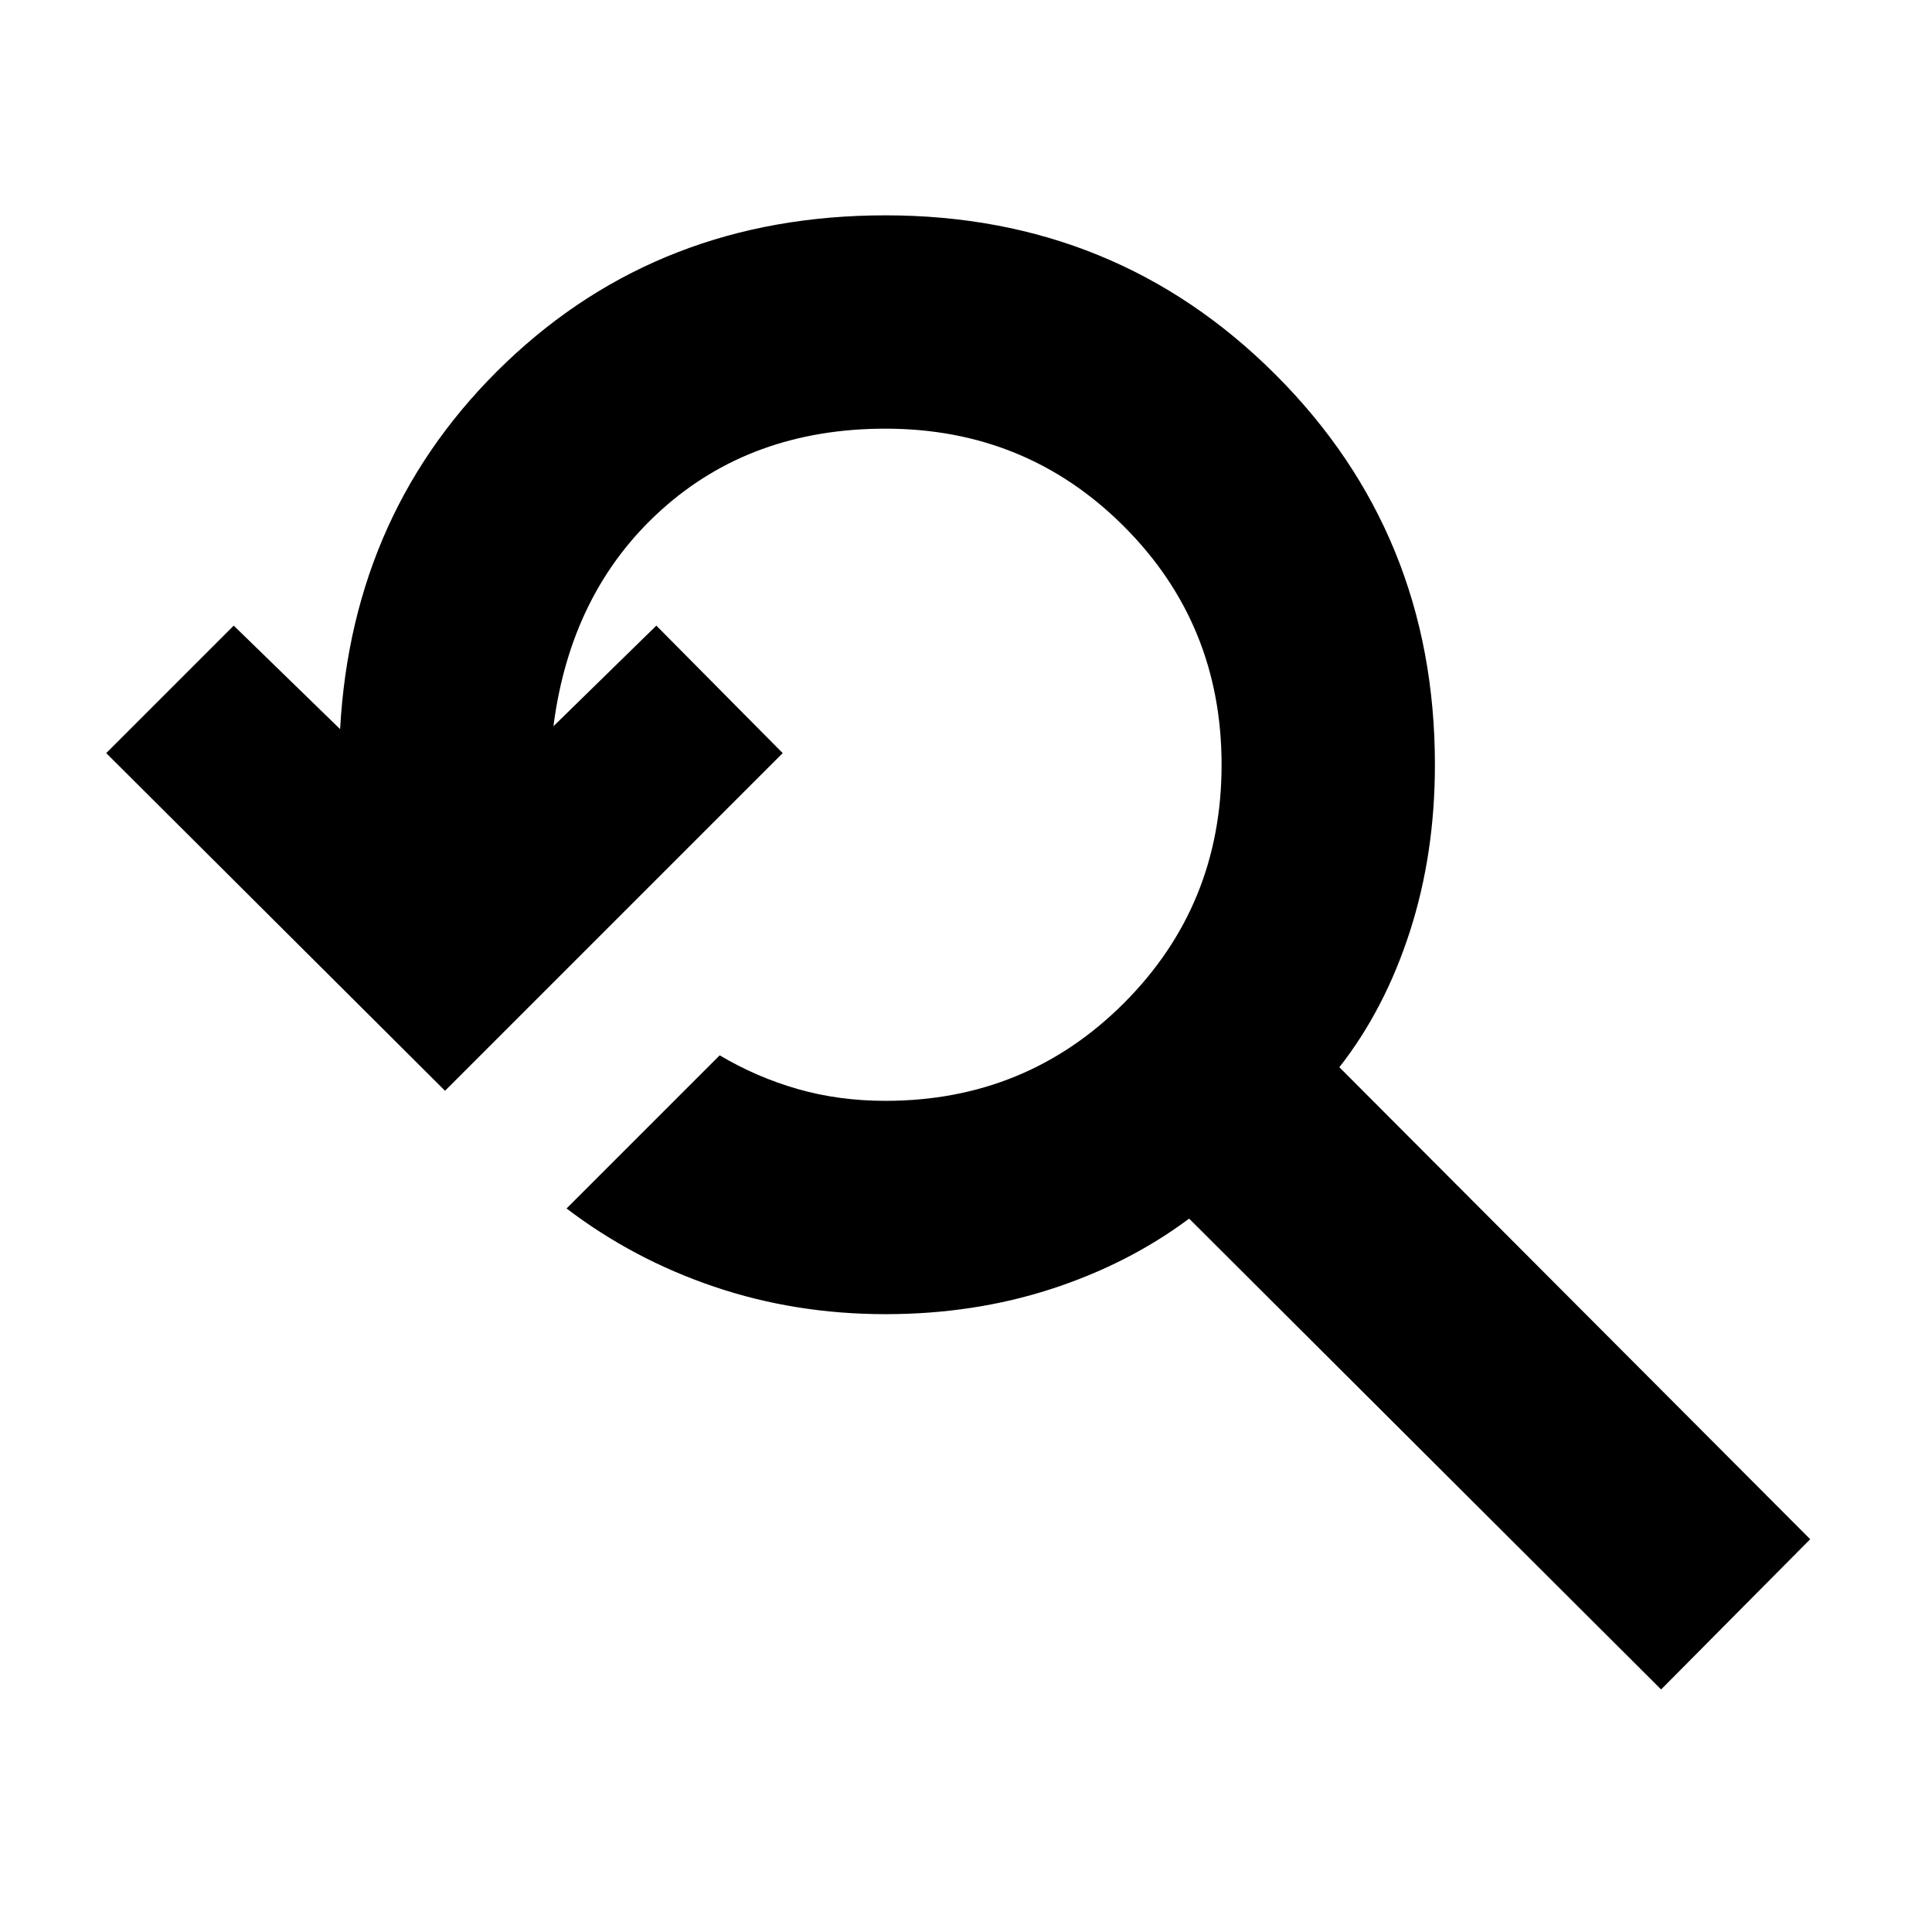 <svg xmlns="http://www.w3.org/2000/svg" height="24" viewBox="0 -960 960 960" width="24"><path d="M825.391-120.521 590.87-354.477q-30.305 22.608-68.74 35.043-38.434 12.435-82.13 12.435-44.826 0-85.087-13.631-40.261-13.63-73.392-38.891l76.088-76.088q18.304 10.869 38.761 16.739 20.456 5.869 43.63 5.869 69.913 0 118.456-48.543Q606.999-510.087 606.999-580q0-69.913-48.543-118.456Q509.913-746.999 440-746.999q-66.739 0-111.587 40.565-44.847 40.564-53.412 107.304l51.13-50 62.783 63.348L221.13-417.999 52.782-585.782l63.348-63.348 52.869 51.434q6-109.217 82.544-182.261T440-853.001q114.652 0 193.827 79.174Q713.001-694.652 713.001-580q0 44.261-12.435 82.848-12.435 38.587-35.043 67.456l233.956 234.522-74.088 74.653Z"/></svg>